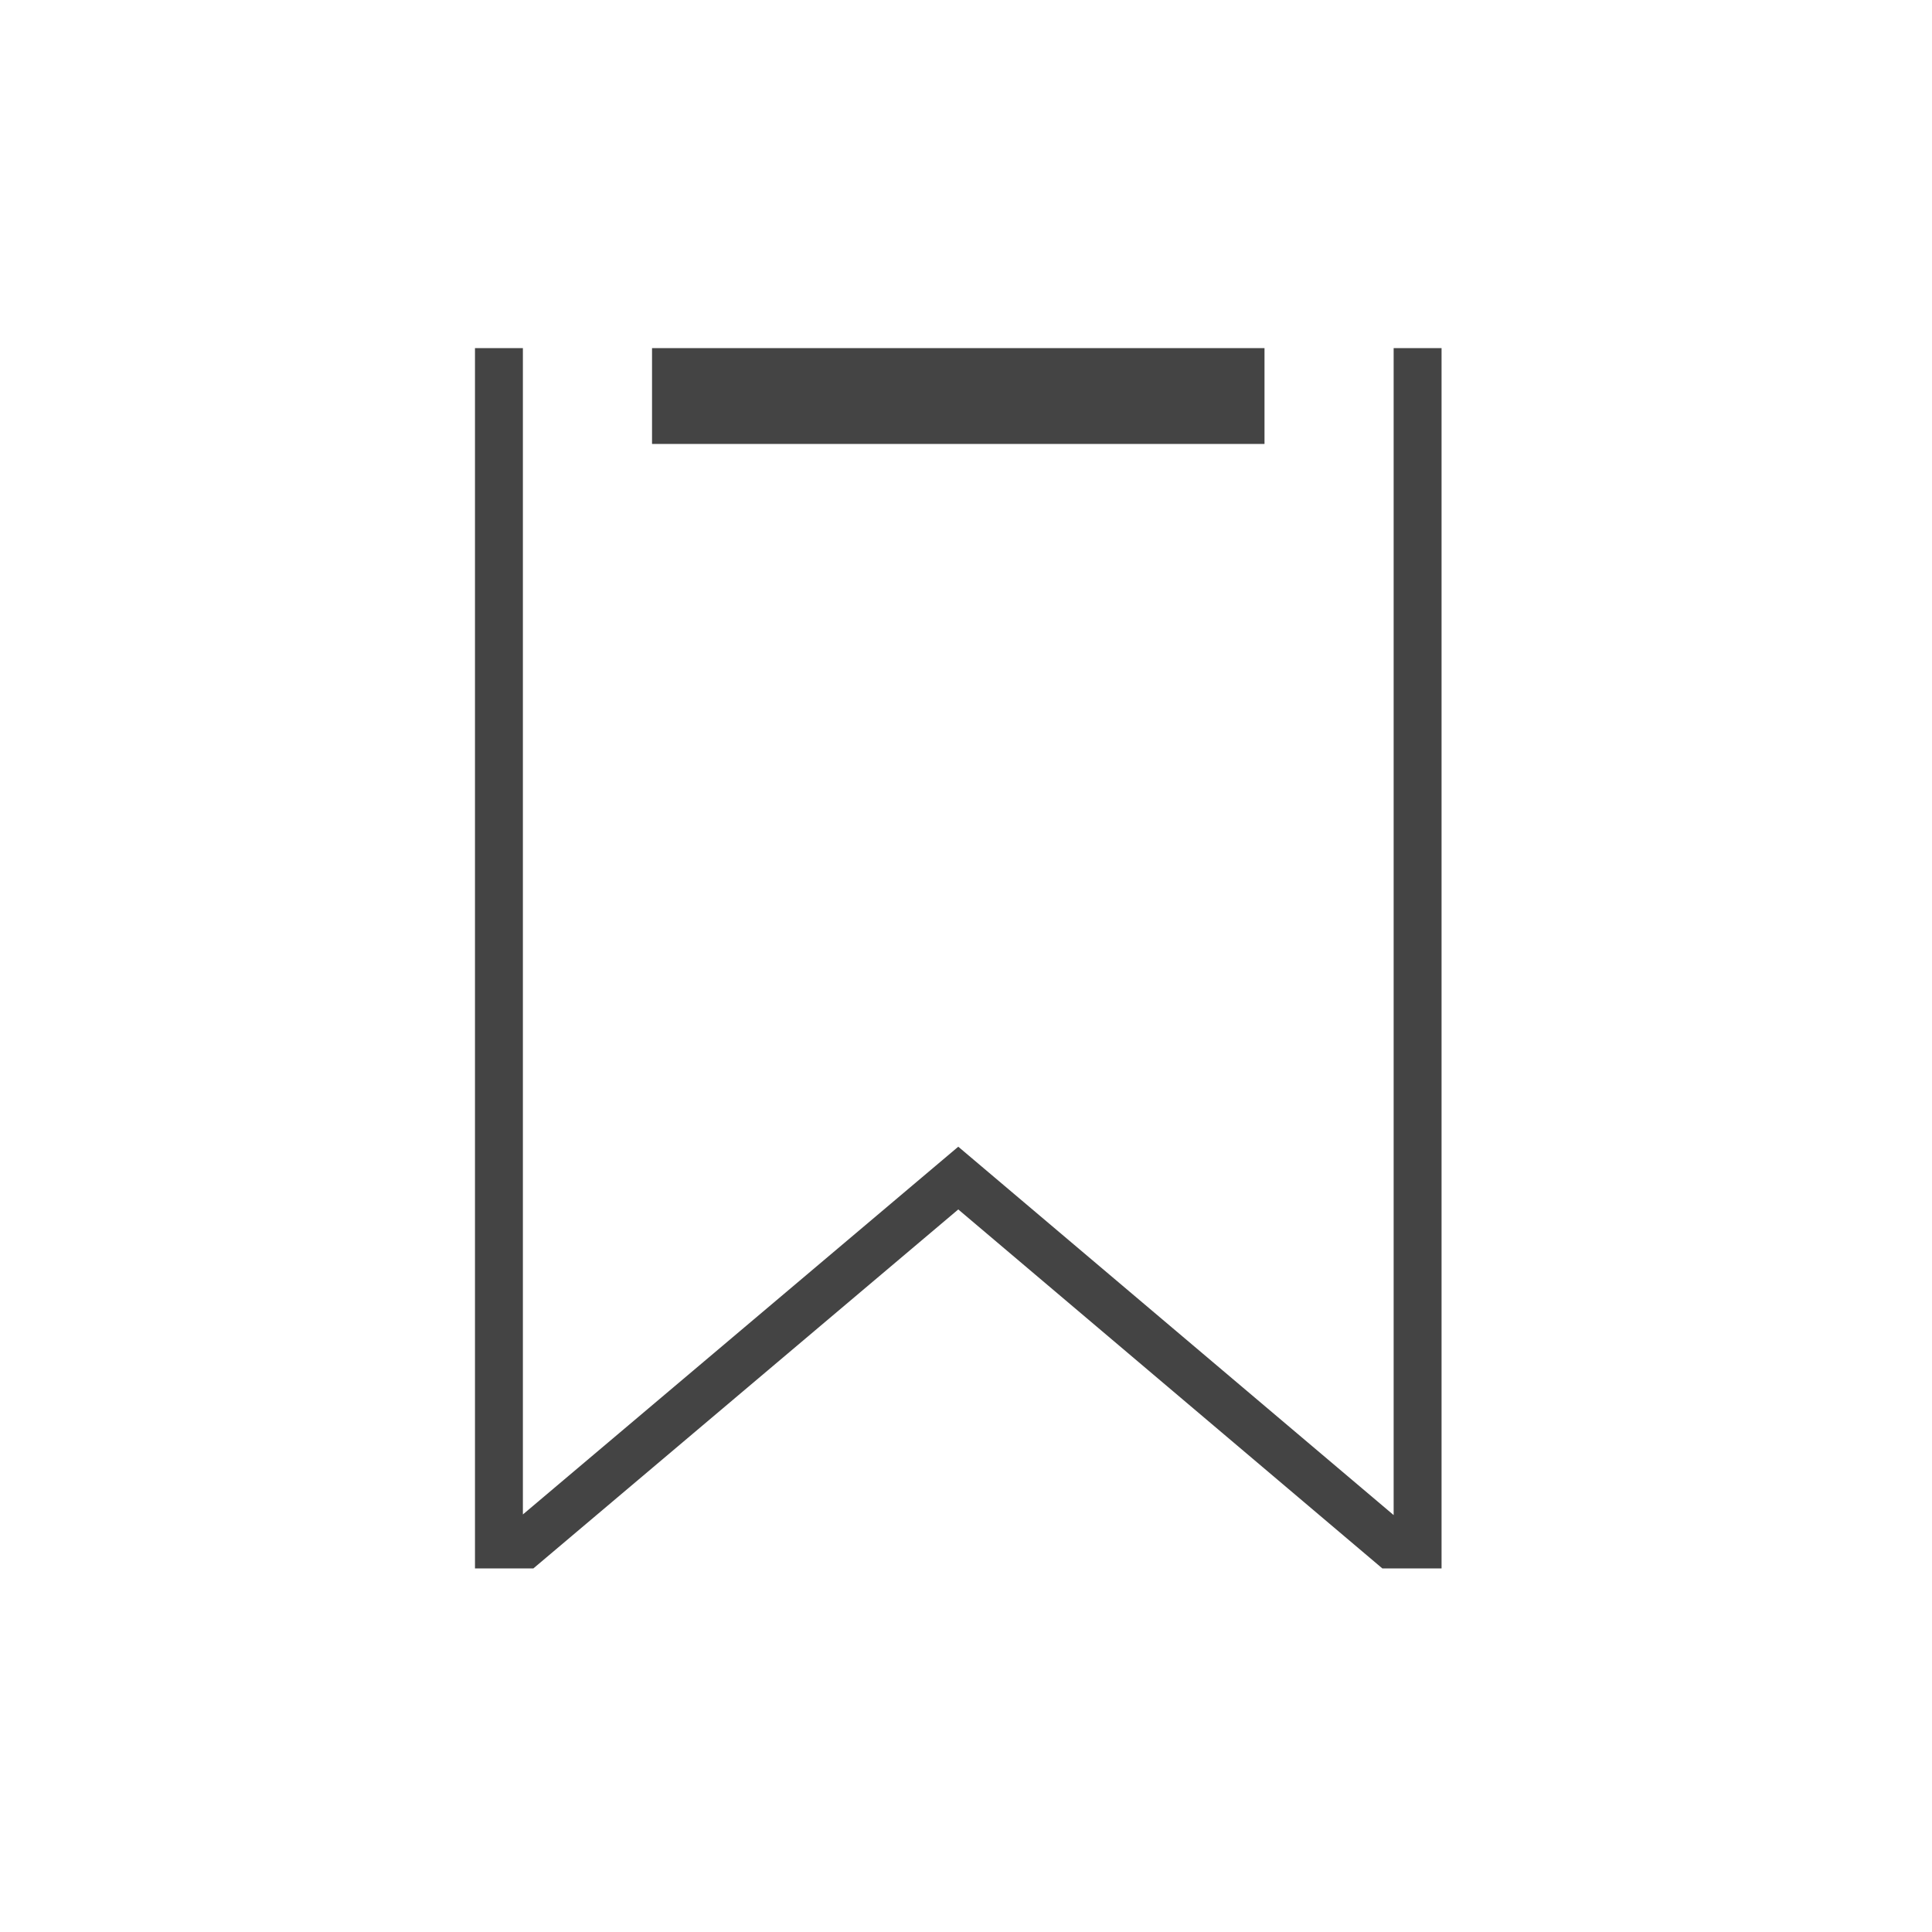 <?xml version='1.0' encoding='UTF-8' standalone='no'?><!-- Created with UBS Icon App (http://www.ubs.com/microsites/iconapp/) --><svg xmlns:svg='http://www.w3.org/2000/svg' xmlns='http://www.w3.org/2000/svg' width='64' height='64' viewBox='0 0 64 64' data-tags='bookmark_dark_ico_vector_512x512'><g transform='translate(0,0)'><path d='M770.22 838h-31.64l-226.58-191.8-227.020 191.8h-31.2v-652h25.6v623.16l232.62-196.48 232.62 196.82v-623.5h25.6zM675.62 186h-327.24v51.2h327.24z ' transform='translate(0,0) scale(0.062,0.062)' fill='#444444' style='undefined'></path></g></svg>